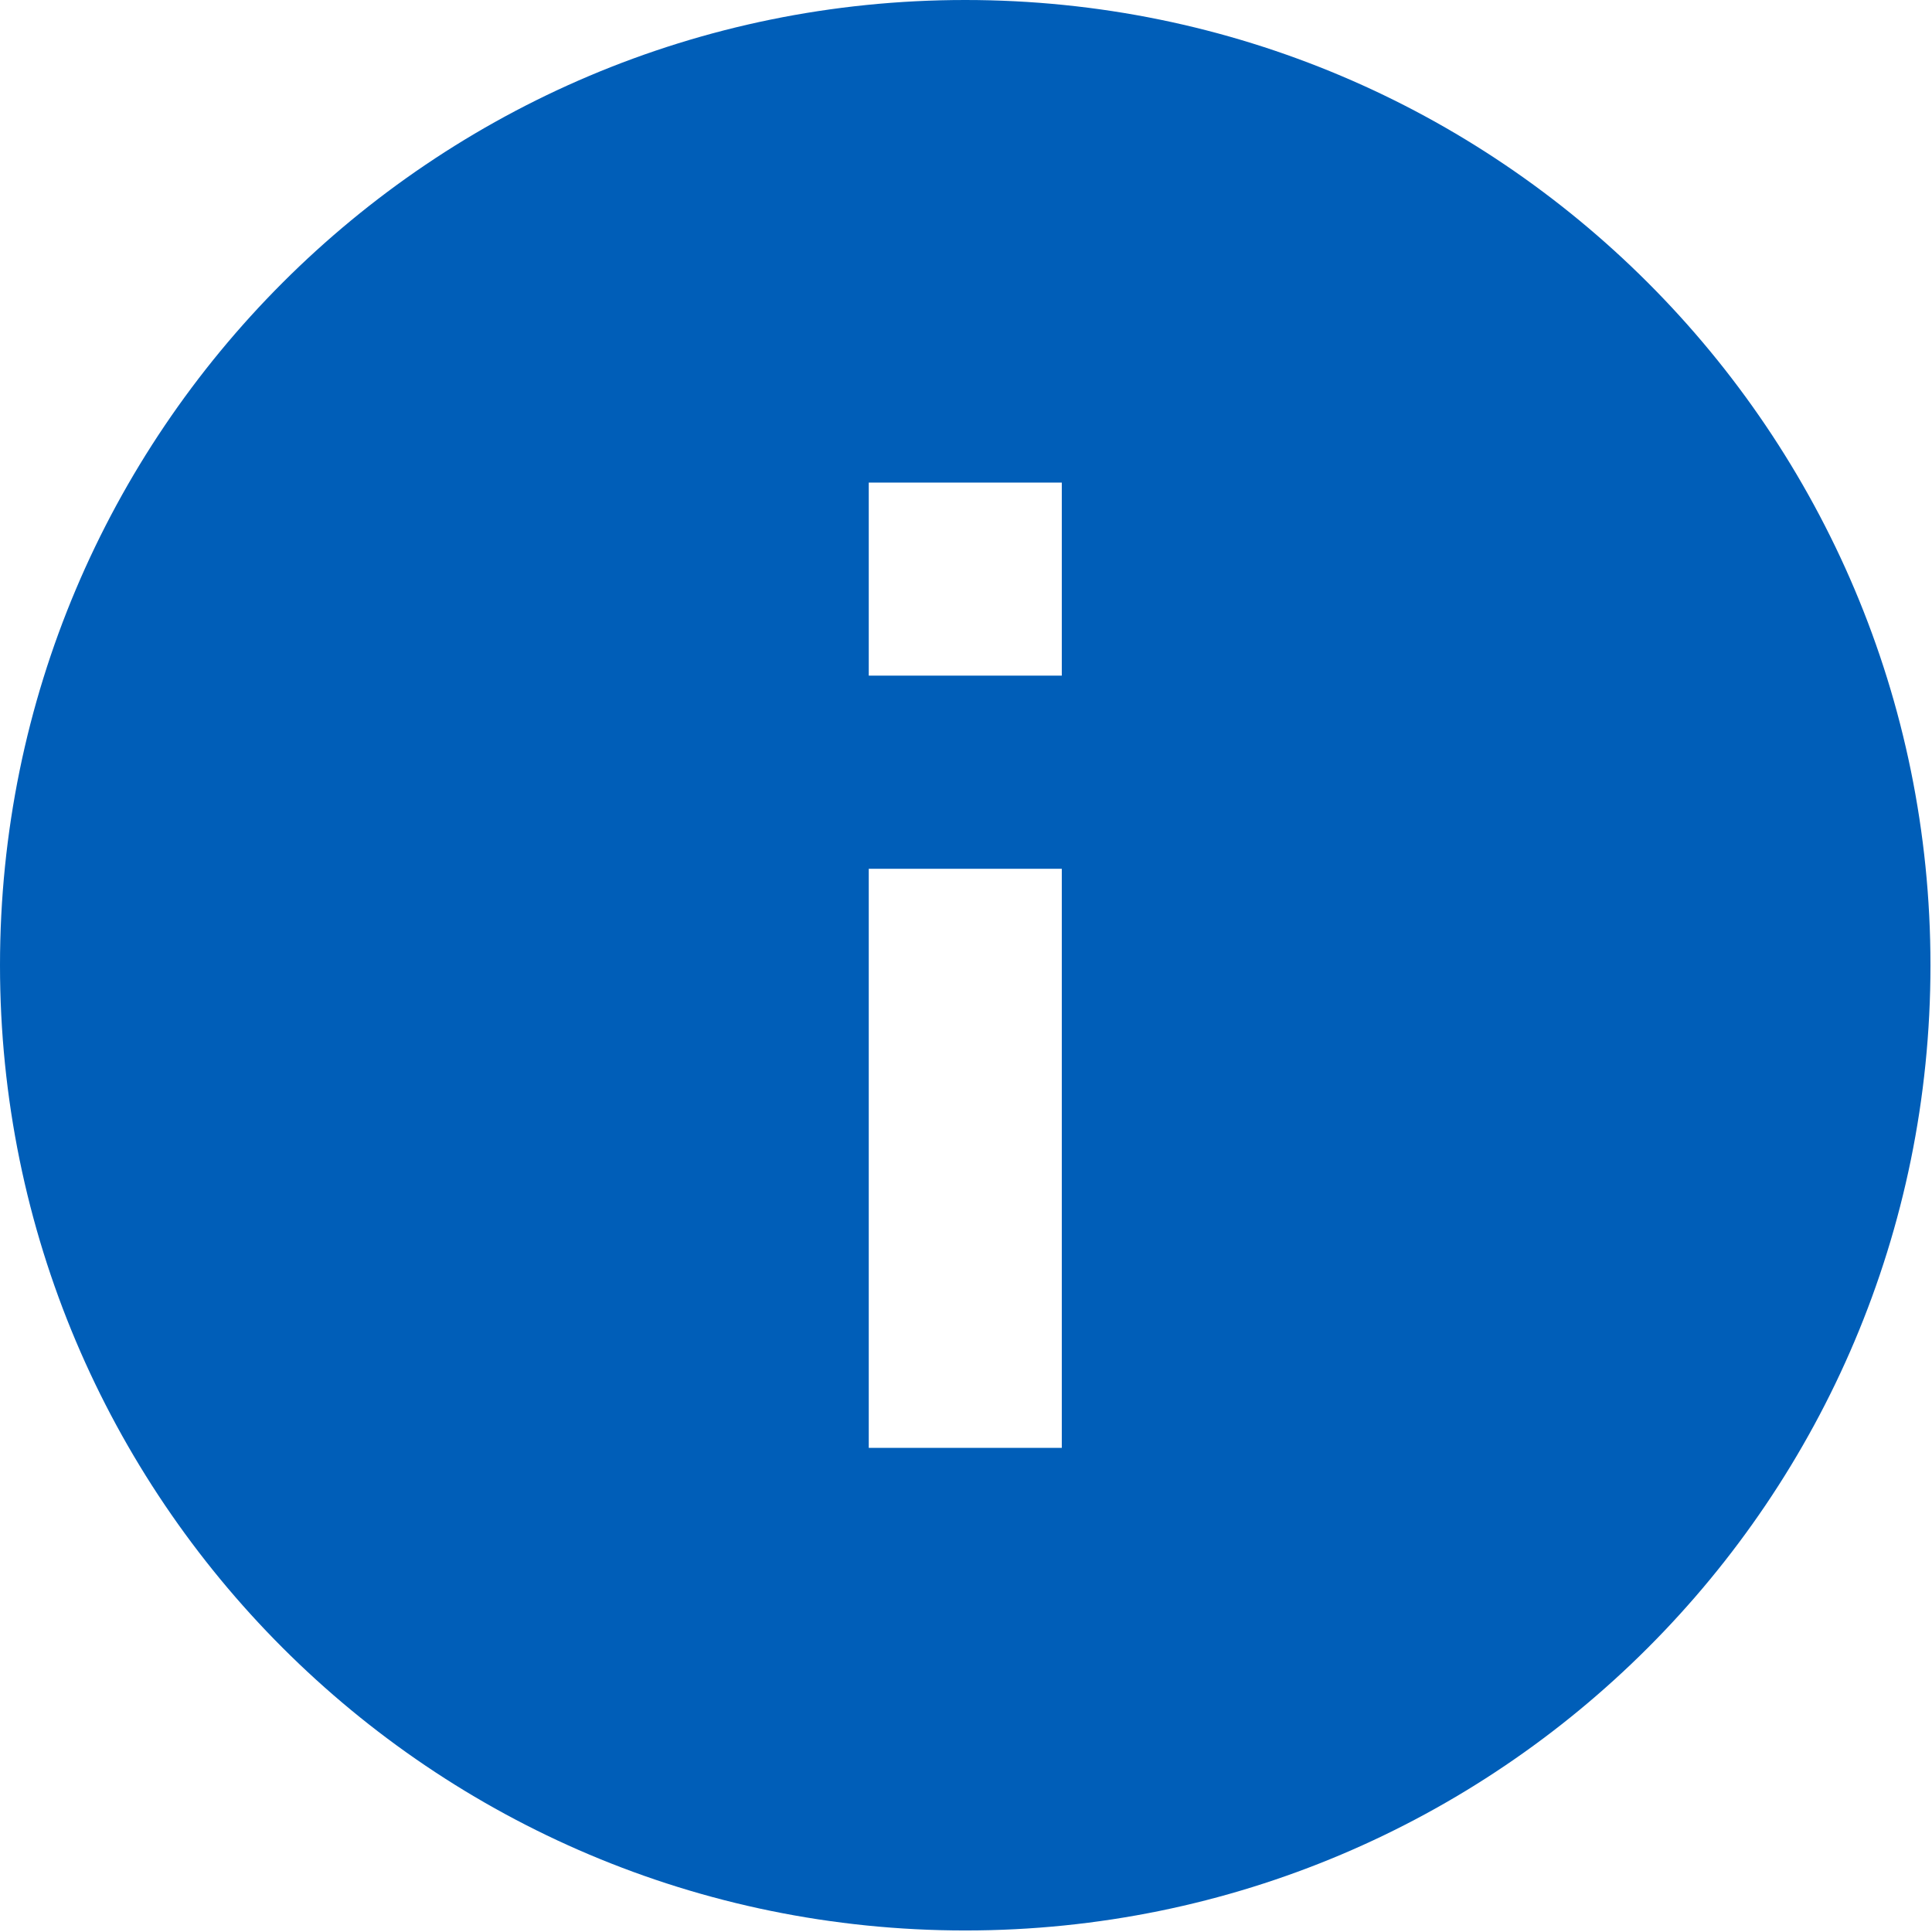 <svg xmlns="http://www.w3.org/2000/svg" width="24" height="24" viewBox="0 0 24 24">
    <path fill="#005EB8" d="M11.99 0c6.625 0 11.991 5.366 11.991 11.99 0 6.625-5.366 11.991-11.99 11.991C5.366 23.981 0 18.615 0 11.991 0 5.366 5.366 0 11.99 0zm1.2 10.792h-2.398v7.194h2.398v-7.194zm0-4.797h-2.398v2.398h2.398V5.995z"/>
</svg>

